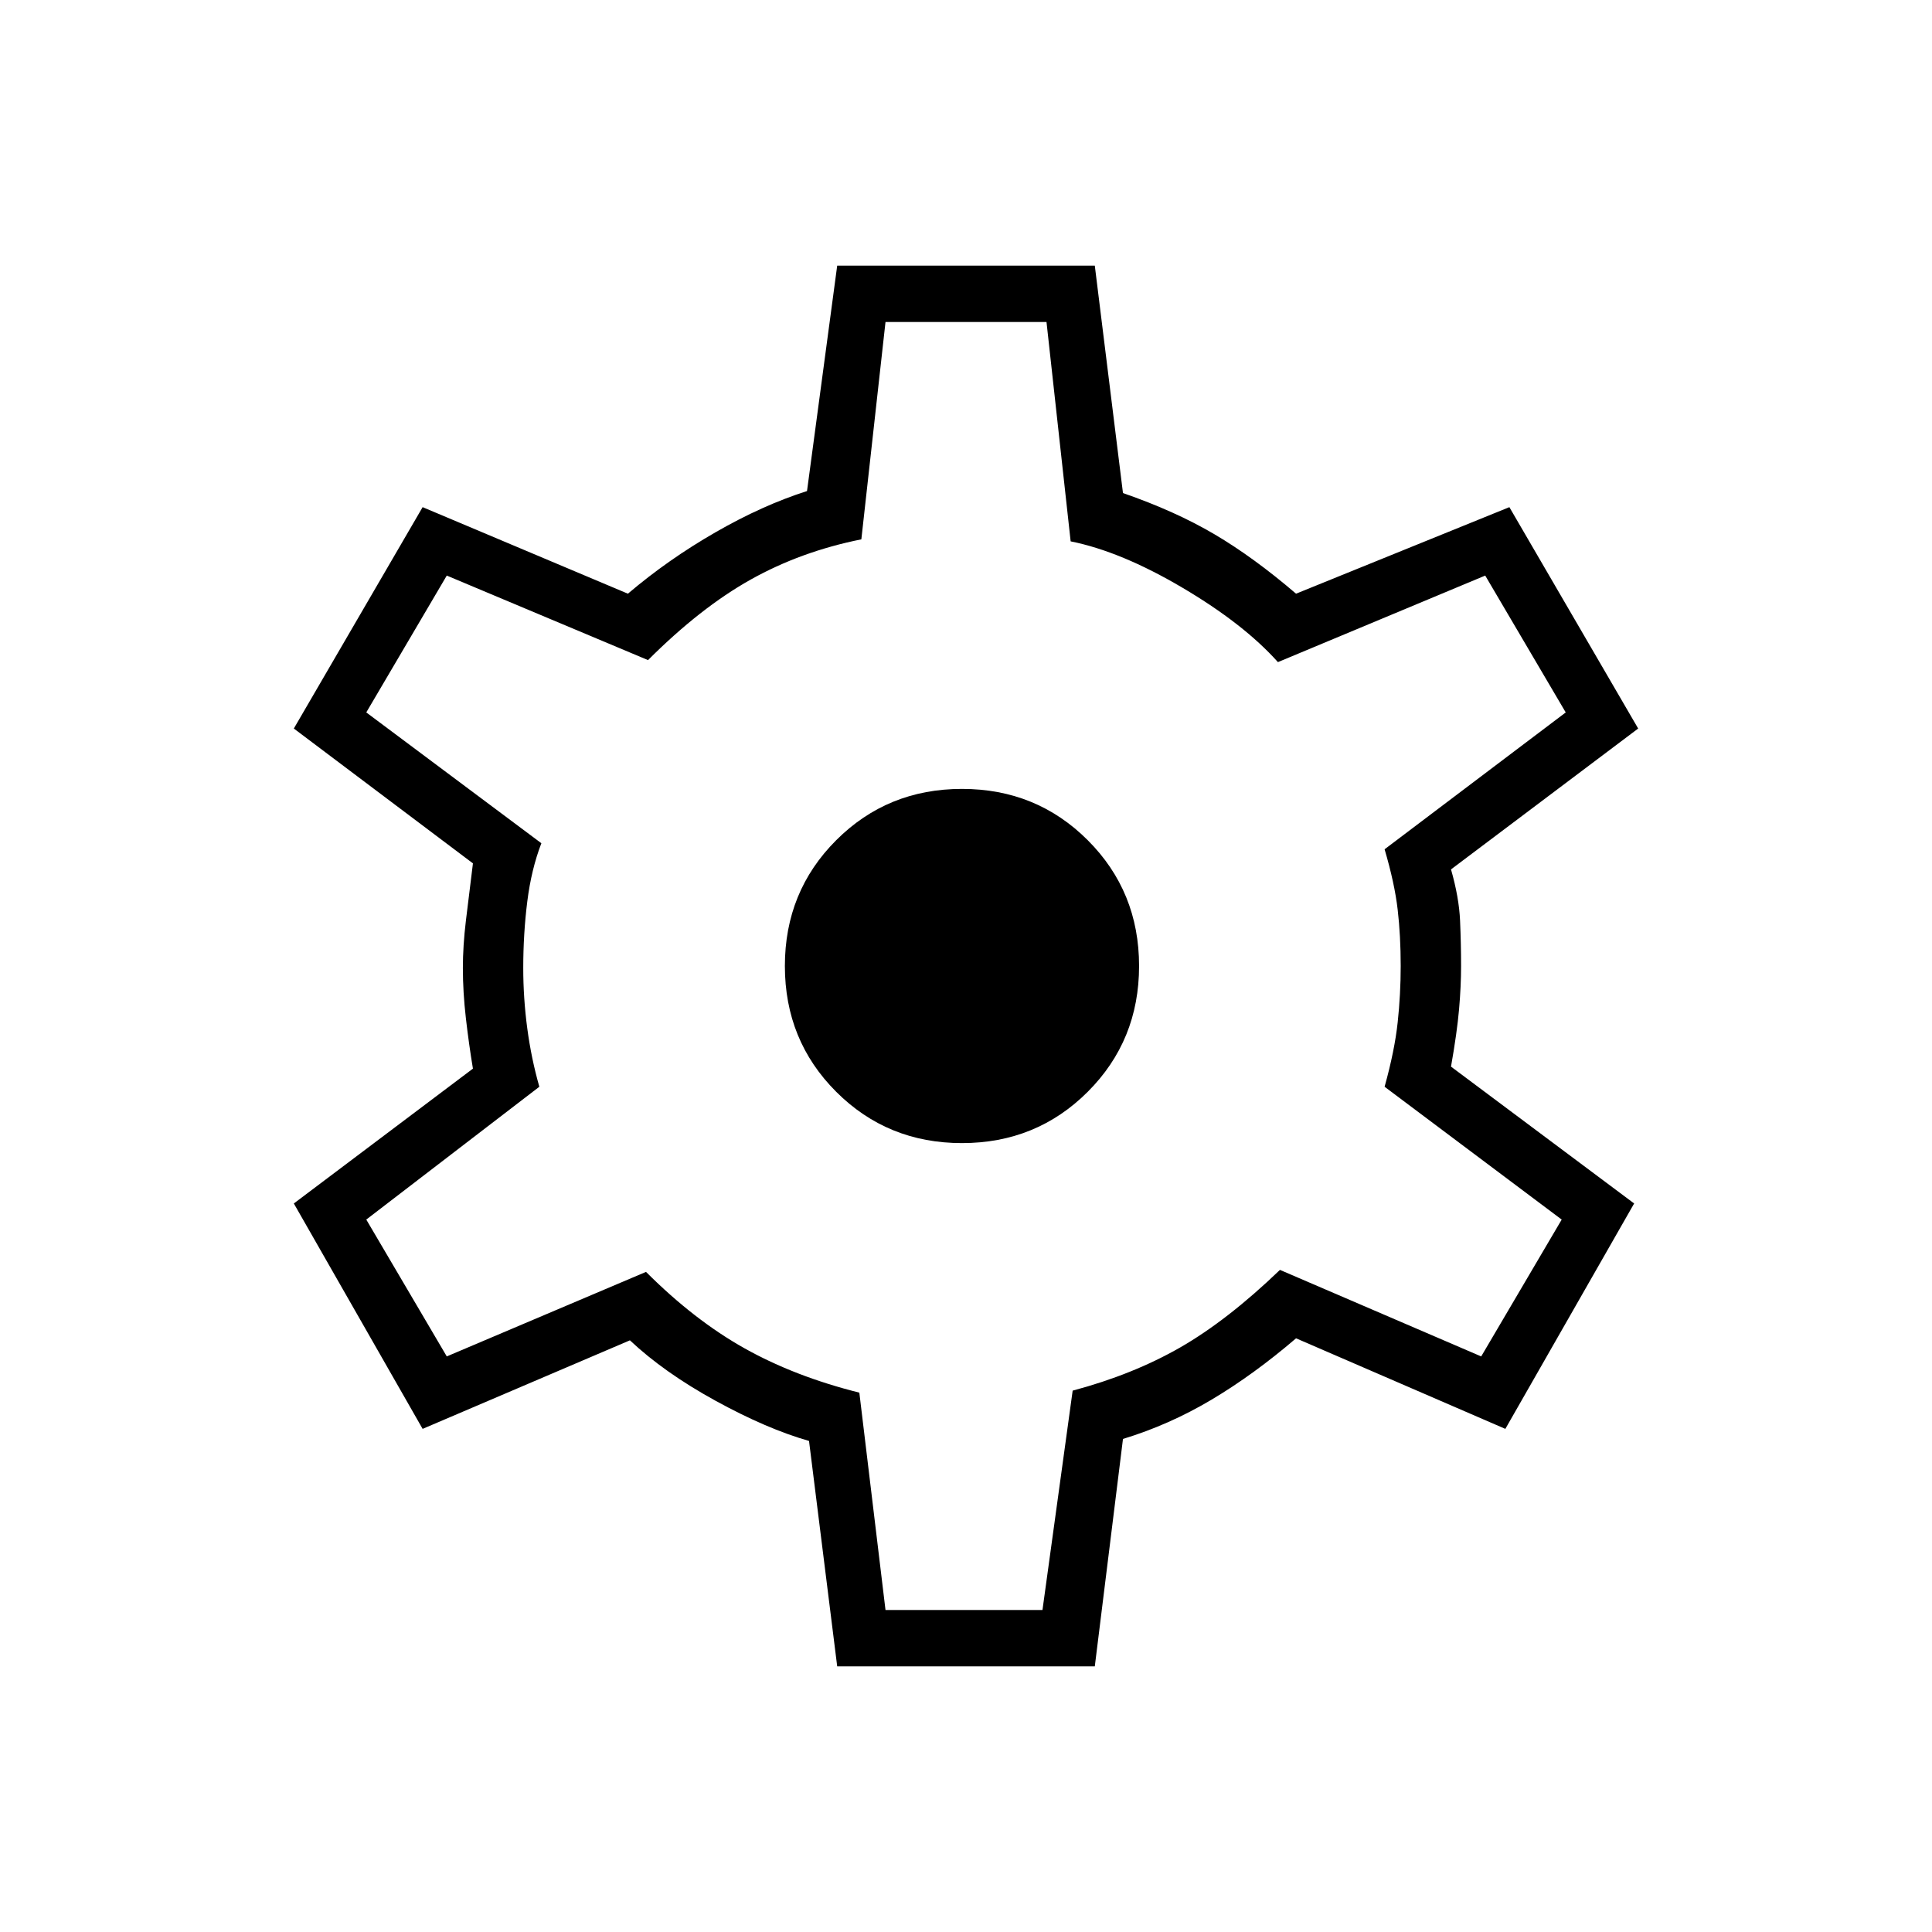 <svg id="settings" xmlns="http://www.w3.org/2000/svg" height="24px" viewBox="0 -960 960 960" width="24px" fill="currentColor"><path d="m416-132-14-112q-21-6-46.5-20T313-294l-103 44-64-112 89-67q-2-12-3.5-25t-1.5-25q0-11 1.5-23.5T235-531l-89-67 64-110 102 43q20-17 43.5-30.5T401-716l15-112h128l14 113q26 9 45.5 20.5T644-665l106-43 64 110-93 70q4 14 4.5 25.5t.5 22.5q0 10-1 21.5t-4 28.5l91 68-64 112-104-45q-21 18-42 30.5T558-245l-14 113H416Zm24-28h78l15-109q30-8 53.5-21.5T636-329l100 43 40-68-88-66q5-18 6.5-32t1.5-28q0-15-1.5-28t-6.5-30l90-68-40-68-103 43q-17-19-47.5-37T532-691l-12-109h-80l-12 108q-30 6-55 20t-51 40l-100-42-40 68 87 65q-5 13-7 29t-2 33q0 15 2 30t6 29l-86 66 40 68 99-42q24 24 49 38t57 22l13 108Zm38-232q37 0 62.5-25.5T566-480q0-37-25.5-62.5T478-568q-37 0-62.5 25.5T390-480q0 37 25.5 62.5T478-392Zm2-88Z"/></svg>
